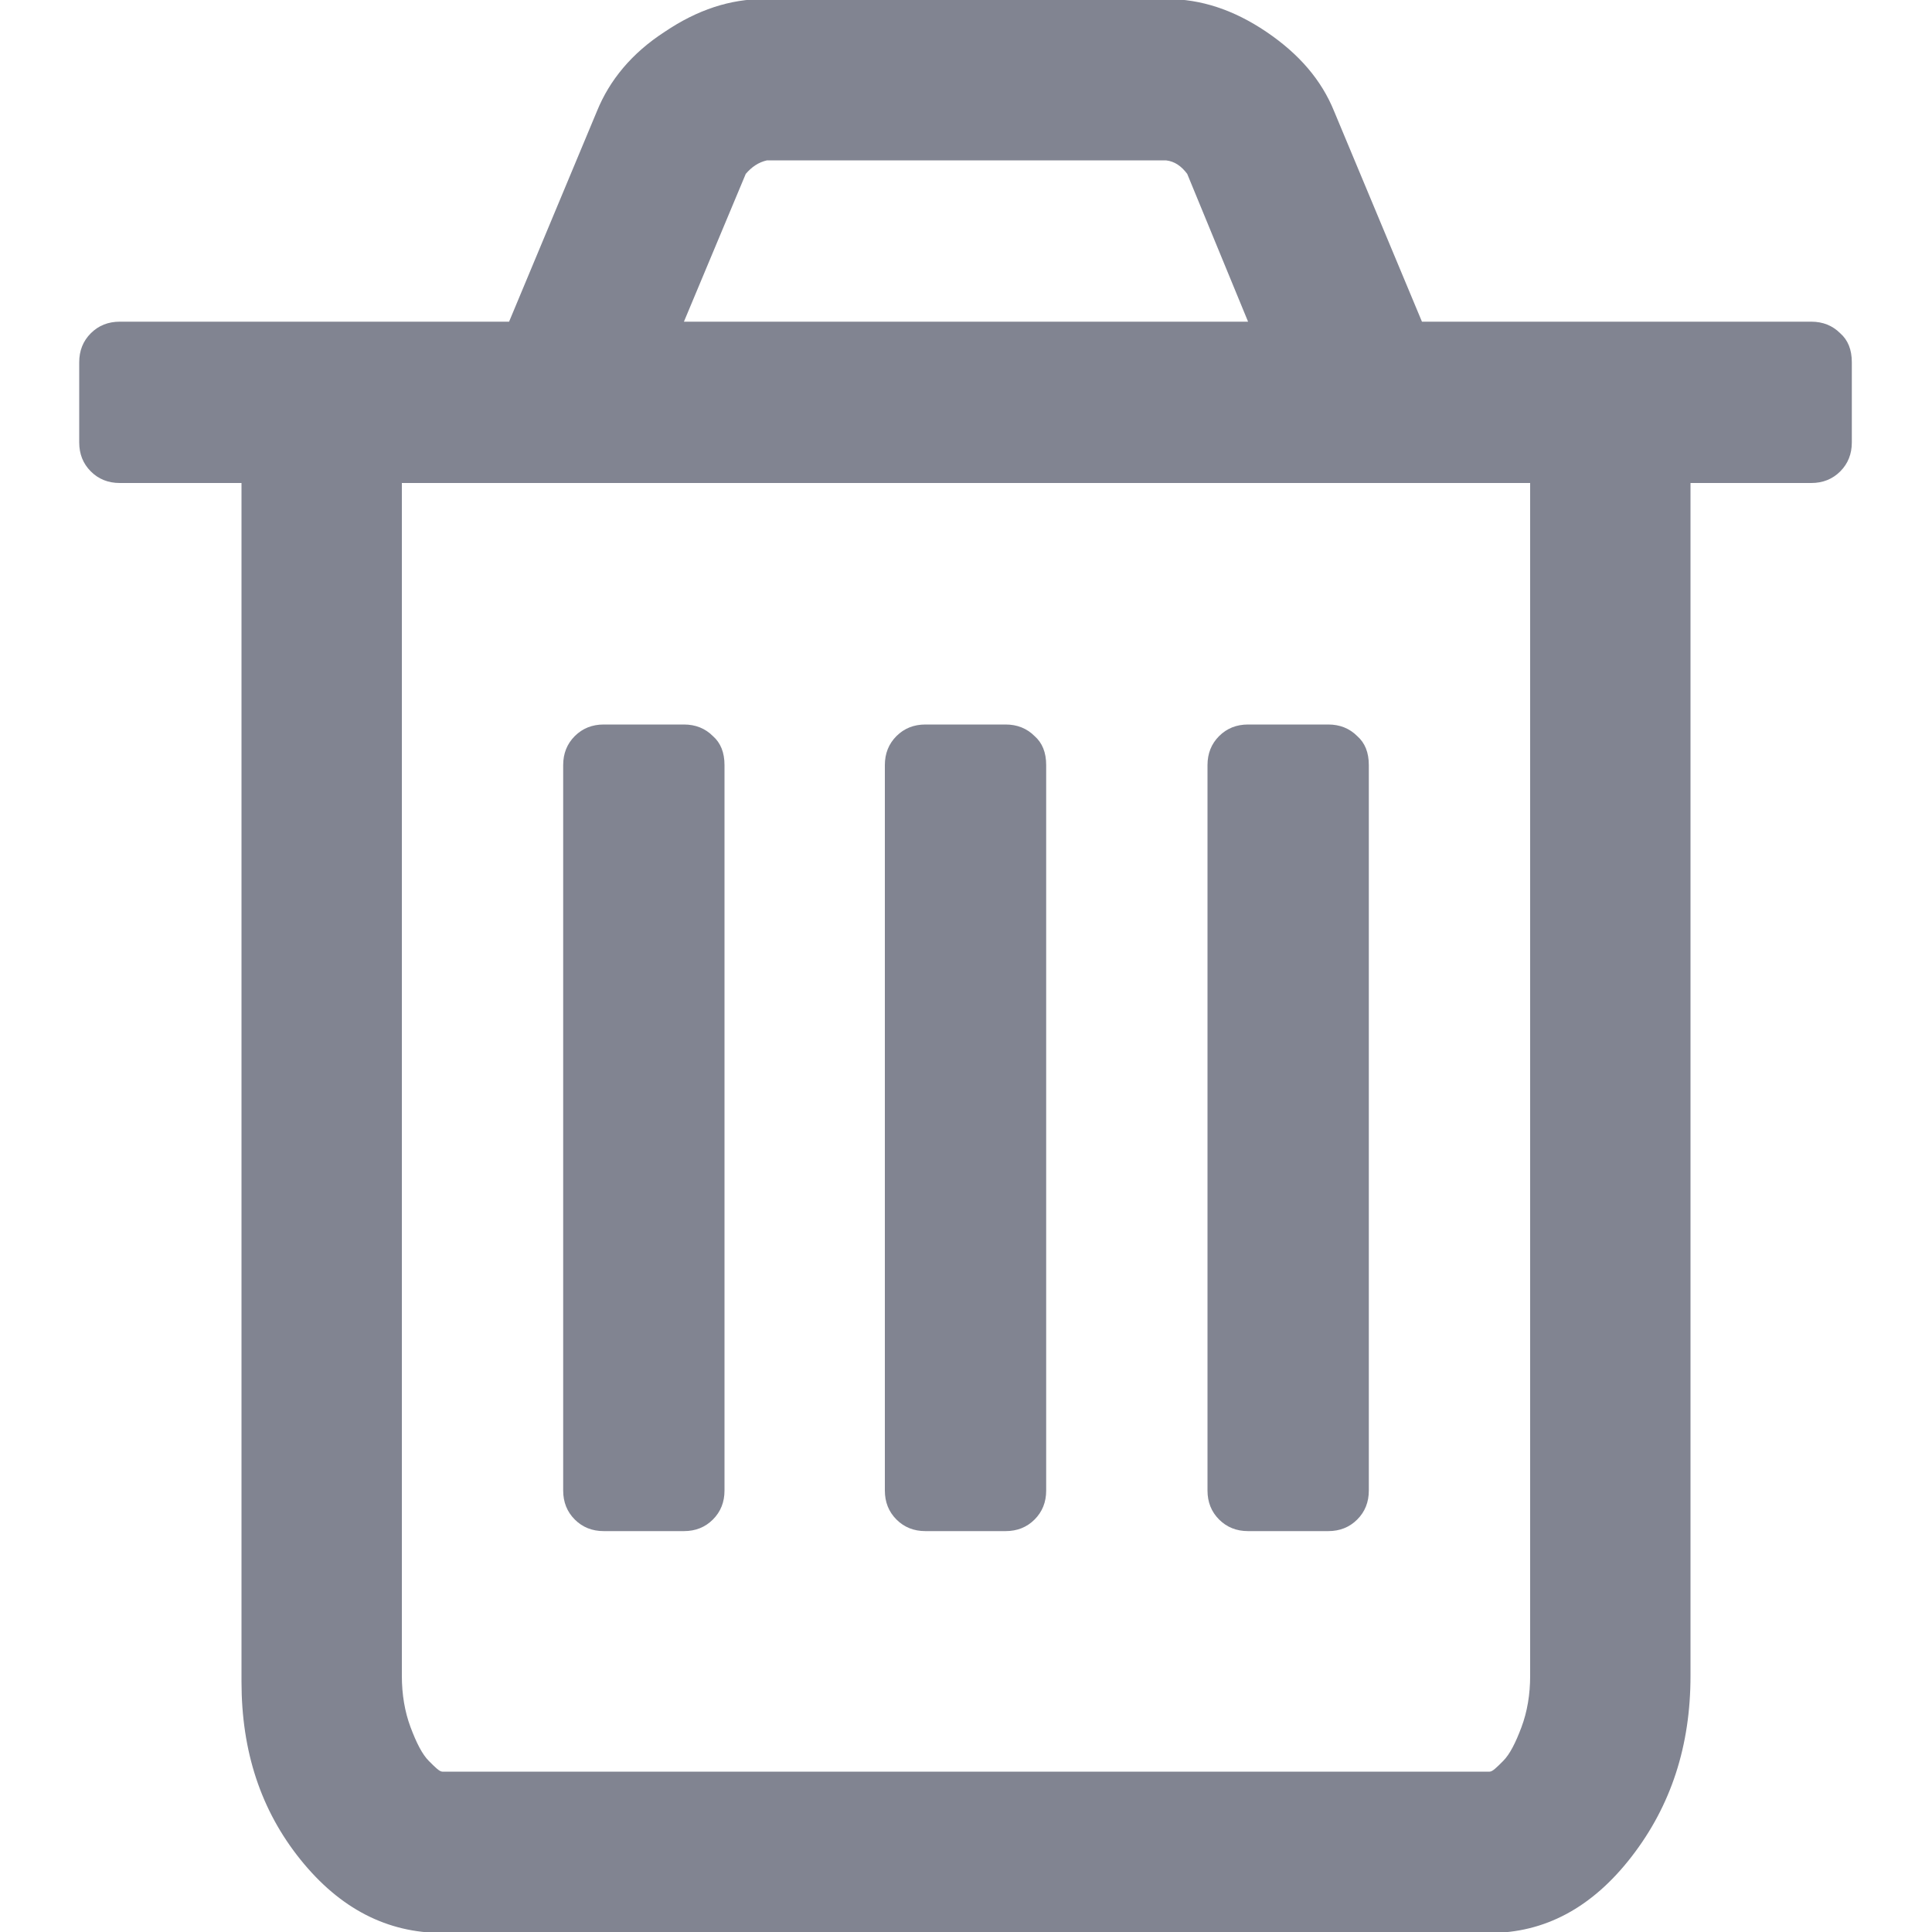 <?xml version="1.0" encoding="utf-8"?>
<!-- Generator: Adobe Illustrator 18.0.0, SVG Export Plug-In . SVG Version: 6.00 Build 0)  -->
<!DOCTYPE svg PUBLIC "-//W3C//DTD SVG 1.1//EN" "http://www.w3.org/Graphics/SVG/1.1/DTD/svg11.dtd">
<svg version="1.1" id="Ebene_1" xmlns="http://www.w3.org/2000/svg" xmlns:xlink="http://www.w3.org/1999/xlink" x="0px" y="0px"
	 viewBox="0 0 200 200" enable-background="new 0 0 200 200" xml:space="preserve">
<path fill="#818491" d="M75,79.2v75.1c0,1.2-0.4,2.2-1.2,3c-0.8,0.8-1.8,1.2-3,1.2h-8.3c-1.2,0-2.2-0.4-3-1.2s-1.2-1.8-1.2-3V79.2
	c0-1.2,0.4-2.2,1.2-3s1.8-1.2,3-1.2h8.3c1.2,0,2.2,0.4,3,1.2C74.6,76.9,75,77.9,75,79.2z M108.3,79.2v75.1c0,1.2-0.4,2.2-1.2,3
	c-0.8,0.8-1.8,1.2-3,1.2h-8.3c-1.2,0-2.2-0.4-3-1.2s-1.2-1.8-1.2-3V79.2c0-1.2,0.4-2.2,1.2-3c0.8-0.8,1.8-1.2,3-1.2h8.3
	c1.2,0,2.2,0.4,3,1.2C107.9,76.9,108.3,77.9,108.3,79.2z M141.7,79.2v75.1c0,1.2-0.4,2.2-1.2,3s-1.8,1.2-3,1.2h-8.3
	c-1.2,0-2.2-0.4-3-1.2s-1.2-1.8-1.2-3V79.2c0-1.2,0.4-2.2,1.2-3c0.8-0.8,1.8-1.2,3-1.2h8.3c1.2,0,2.2,0.4,3,1.2
	C141.3,76.9,141.7,77.9,141.7,79.2z M158.4,173.5V50H41.6v123.5c0,1.9,0.3,3.7,0.9,5.3c0.6,1.6,1.2,2.8,1.9,3.5s1.1,1.1,1.4,1.1
	h108.4c0.3,0,0.7-0.4,1.4-1.1s1.3-1.9,1.9-3.5C158.1,177.2,158.4,175.4,158.4,173.5z M70.8,33.3h58.4L122.9,18
	c-0.6-0.8-1.3-1.3-2.2-1.4H79.4c-0.9,0.2-1.6,0.7-2.2,1.4L70.8,33.3z M191.7,37.5v8.3c0,1.2-0.4,2.2-1.2,3s-1.8,1.2-3,1.2H175v123.5
	c0,7.2-2,13.4-6.1,18.7s-9,7.9-14.7,7.9H45.8c-5.7,0-10.6-2.5-14.7-7.6S25,181.3,25,174.1V50H12.4c-1.2,0-2.2-0.4-3-1.2
	s-1.2-1.8-1.2-3v-8.3c0-1.2,0.4-2.2,1.2-3s1.8-1.2,3-1.2h40.3l9.1-21.8c1.3-3.2,3.6-6,7-8.2c3.4-2.3,6.8-3.4,10.3-3.4h41.7
	c3.5,0,6.9,1.1,10.3,3.4c3.4,2.3,5.7,5,7,8.2l9.1,21.8h40.3c1.2,0,2.2,0.4,3,1.2C191.3,35.2,191.7,36.2,191.7,37.5z"/>
</svg>
